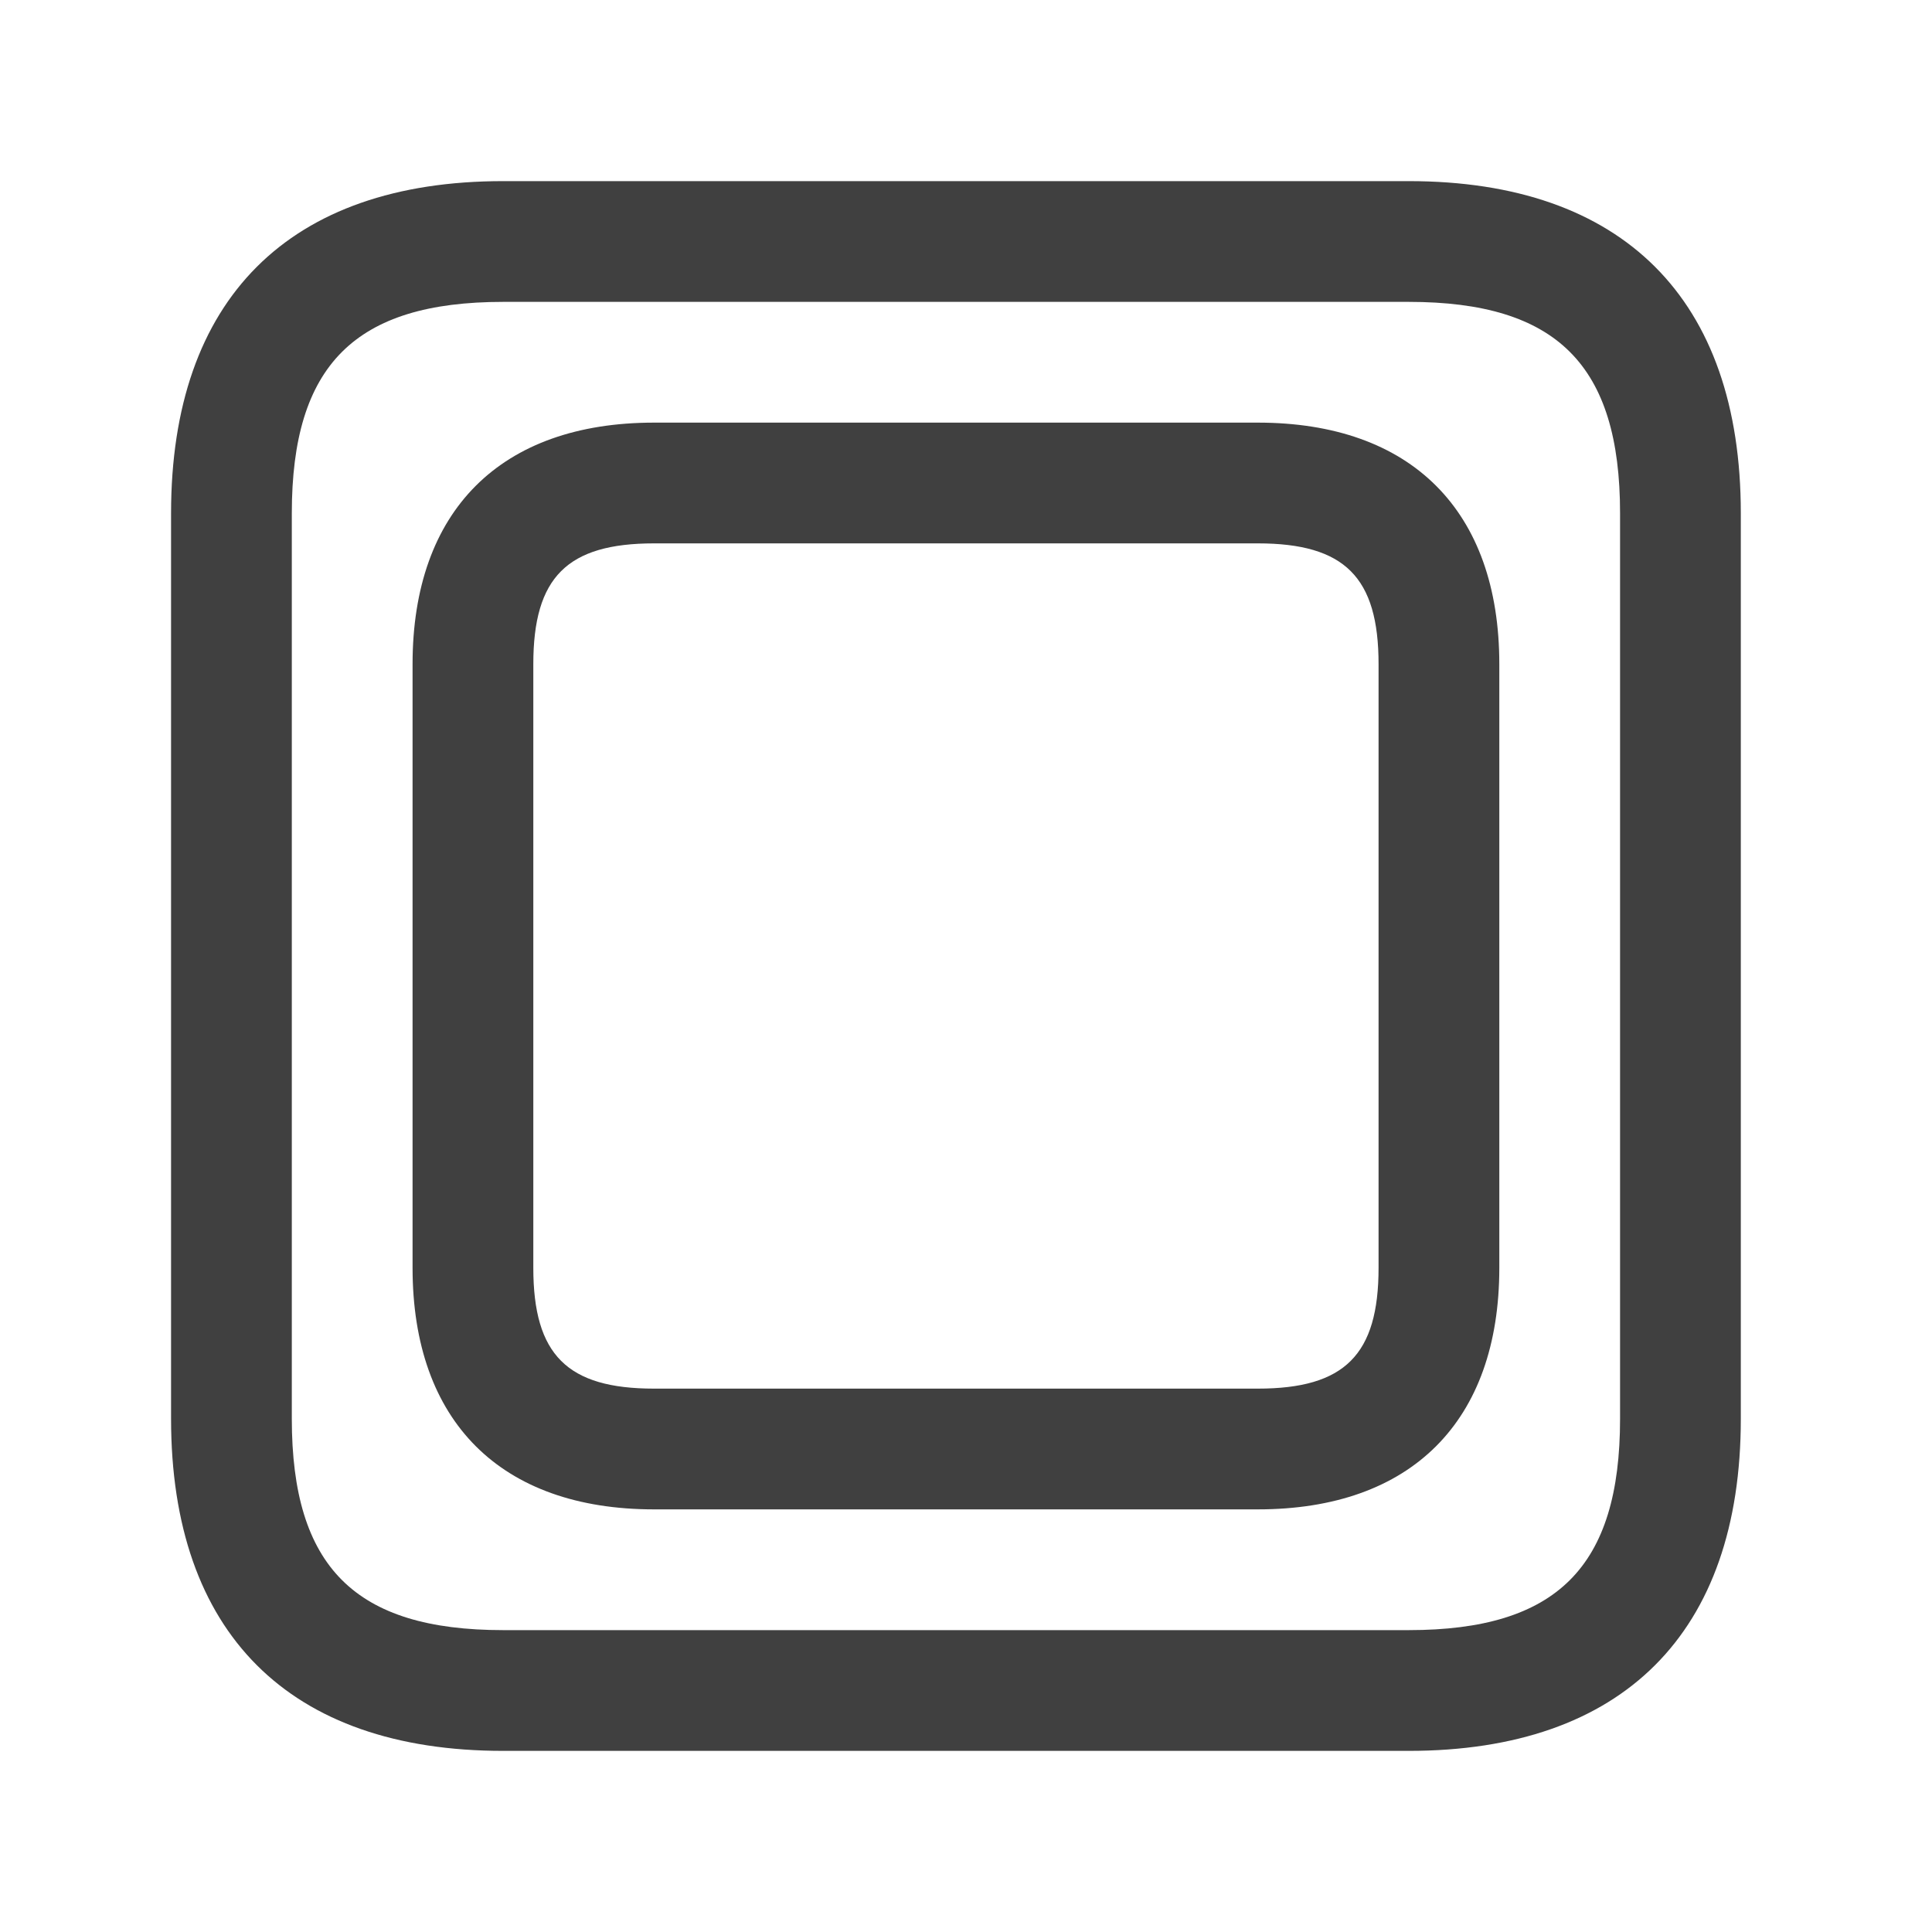 <svg width="24" height="24" viewBox="0 0 24 24" fill="none" xmlns="http://www.w3.org/2000/svg">
<path d="M17.5 21.75H6.25C3.59 21.75 2.125 20.285 2.125 17.625V6.375C2.125 3.715 3.59 2.25 6.25 2.25H17.5C20.16 2.25 21.625 3.715 21.625 6.375V17.625C21.625 20.285 20.16 21.75 17.5 21.75ZM6.25 3.75C4.41 3.75 3.625 4.535 3.625 6.375V17.625C3.625 19.465 4.41 20.25 6.25 20.25H17.5C19.34 20.25 20.125 19.465 20.125 17.625V6.375C20.125 4.535 19.34 3.75 17.5 3.75H6.25ZM15.625 18.75H8.125C6.219 18.75 5.125 17.657 5.125 15.75V8.25C5.125 6.343 6.219 5.25 8.125 5.25H15.625C17.531 5.25 18.625 6.343 18.625 8.25V15.75C18.625 17.657 17.531 18.75 15.625 18.75ZM8.125 6.75C7.046 6.75 6.625 7.17 6.625 8.25V15.75C6.625 16.83 7.046 17.25 8.125 17.25H15.625C16.704 17.25 17.125 16.83 17.125 15.75V8.25C17.125 7.17 16.704 6.75 15.625 6.75H8.125Z" fill="#404040"/>
</svg>
